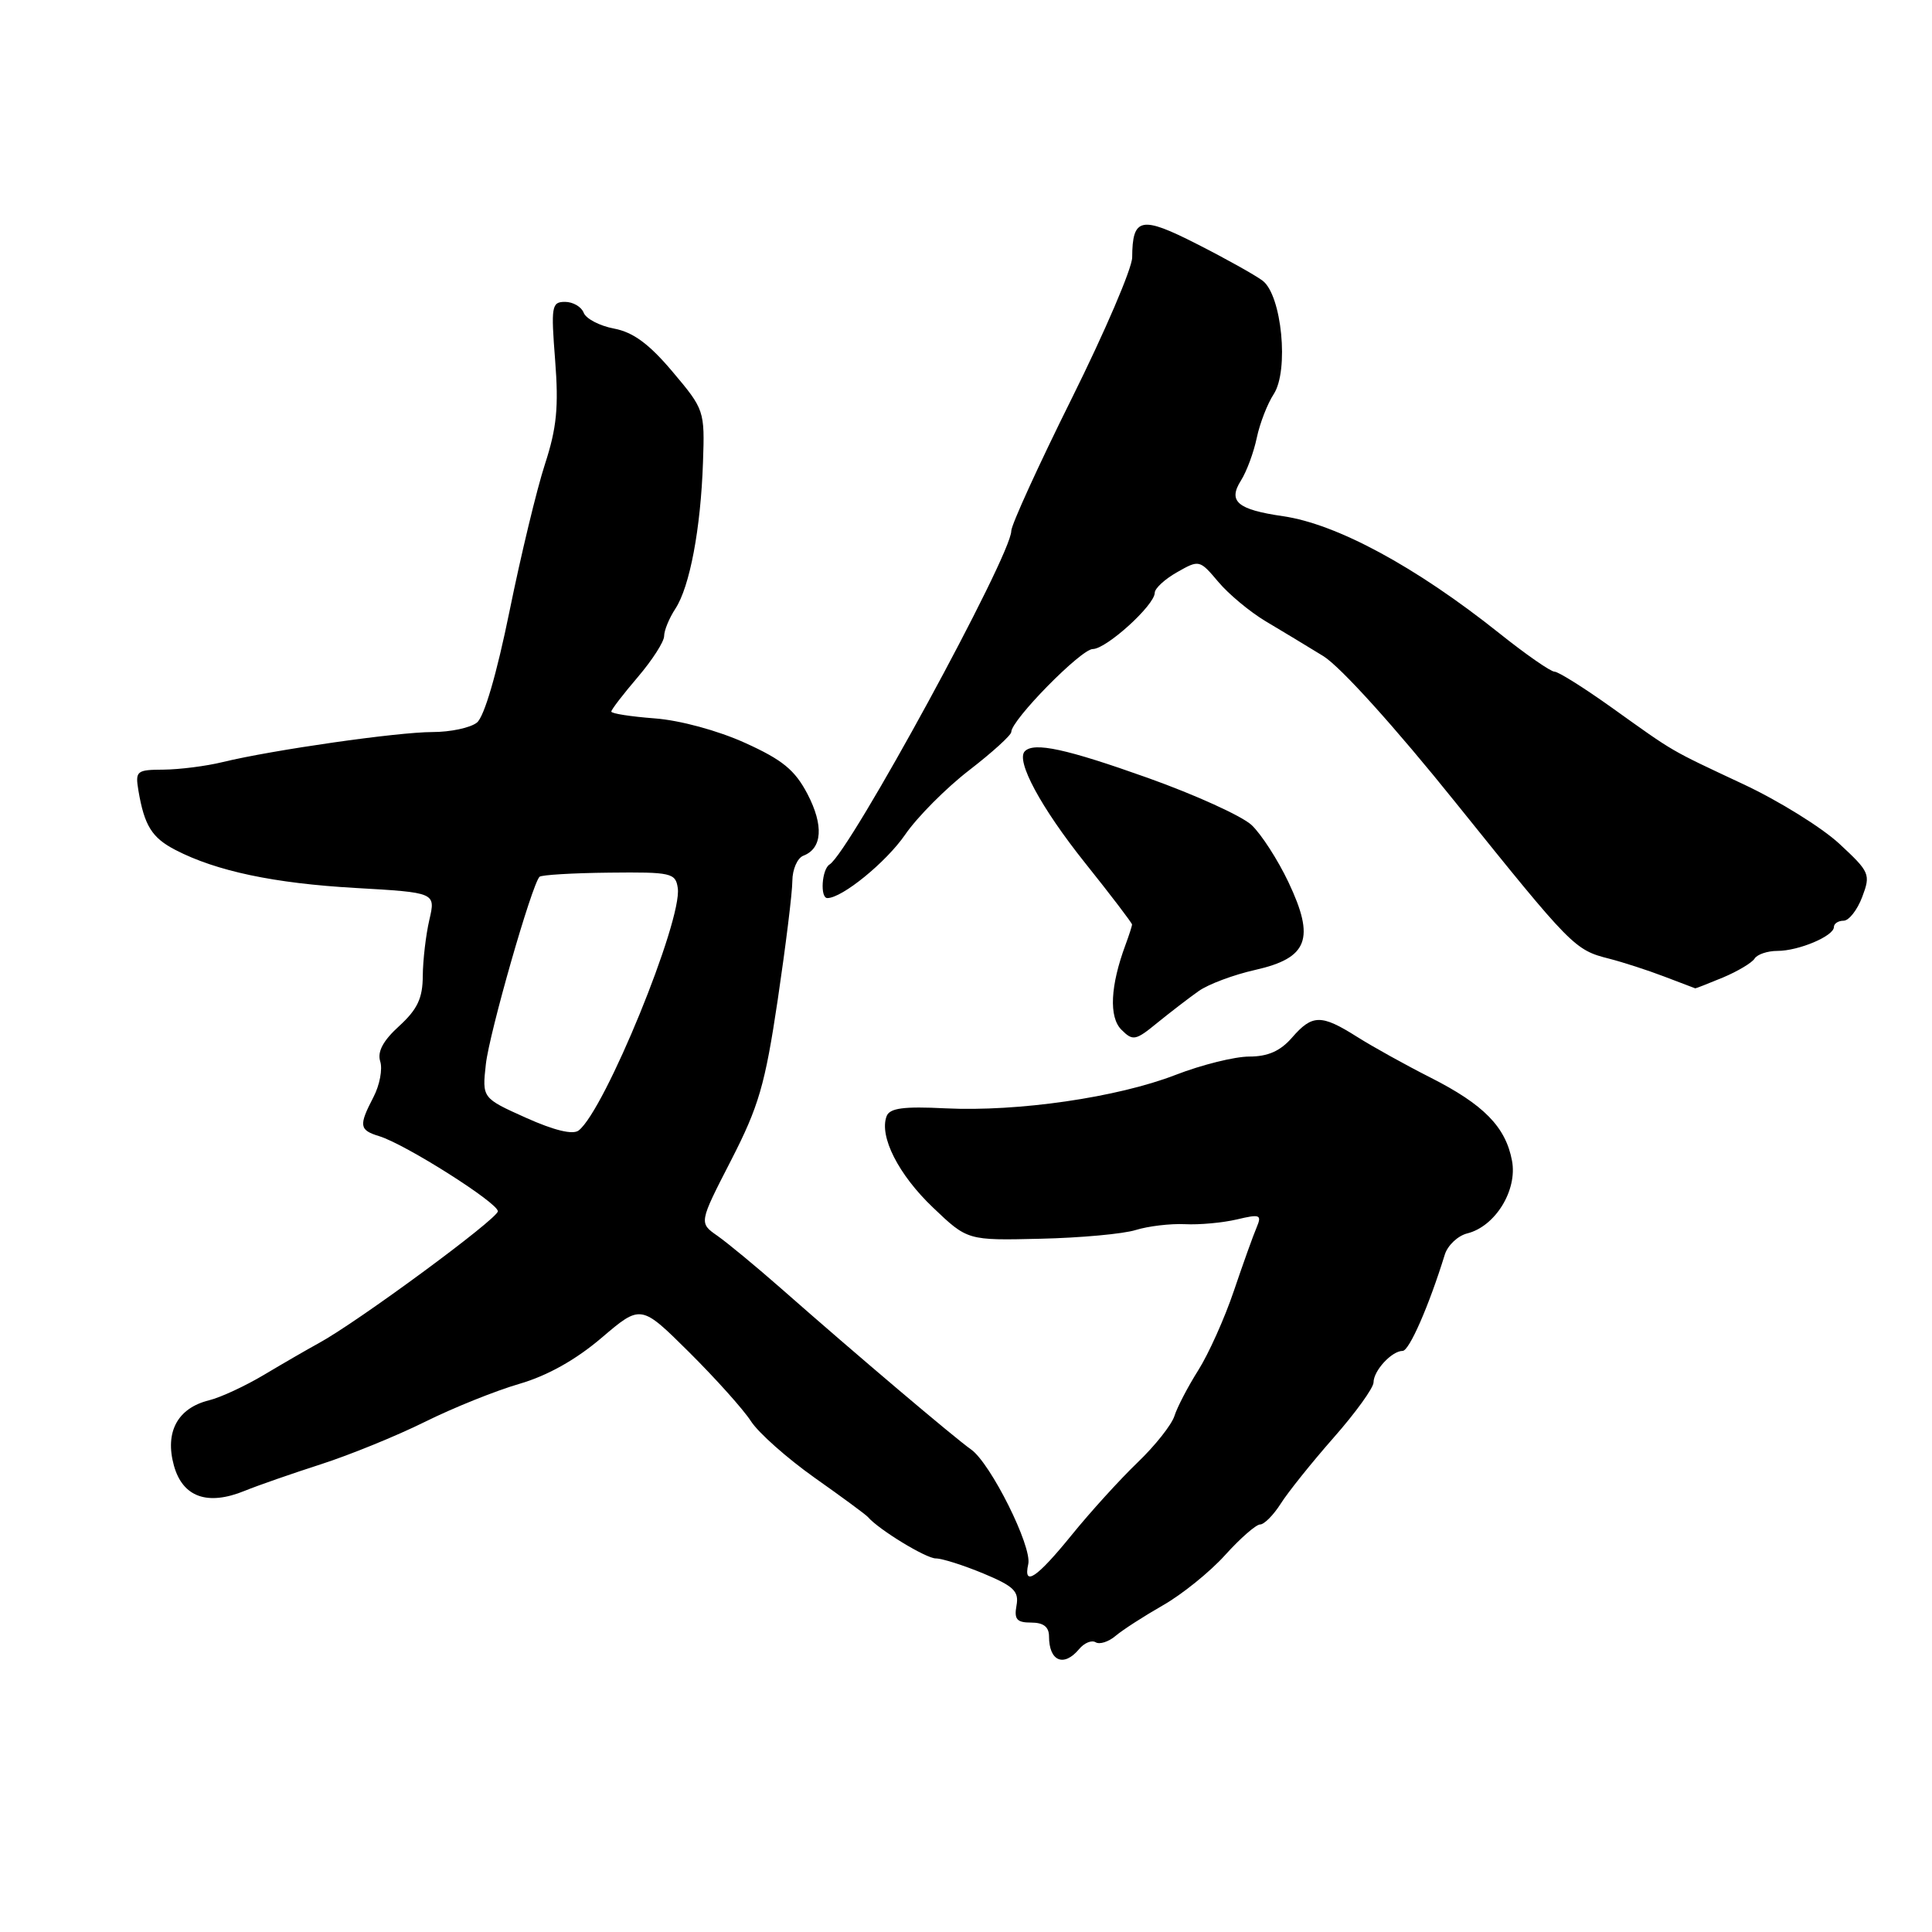 <?xml version="1.0" encoding="UTF-8" standalone="no"?>
<!DOCTYPE svg PUBLIC "-//W3C//DTD SVG 1.1//EN" "http://www.w3.org/Graphics/SVG/1.1/DTD/svg11.dtd" >
<svg xmlns="http://www.w3.org/2000/svg" xmlns:xlink="http://www.w3.org/1999/xlink" version="1.1" viewBox="0 0 256 256">
 <g >
 <path fill="currentColor"
d=" M 142.99 218.51 C 143.67 217.69 144.65 217.29 145.18 217.61 C 145.70 217.93 146.89 217.55 147.81 216.77 C 148.74 215.98 151.56 214.16 154.08 212.72 C 156.60 211.29 160.32 208.29 162.33 206.06 C 164.35 203.82 166.44 202.00 166.97 202.00 C 167.51 202.00 168.74 200.76 169.70 199.25 C 170.65 197.74 173.81 193.80 176.71 190.50 C 179.62 187.20 181.99 183.91 182.00 183.18 C 182.00 181.62 184.42 179.00 185.86 179.00 C 186.73 179.00 189.34 173.04 191.44 166.25 C 191.82 165.02 193.17 163.74 194.43 163.43 C 198.14 162.50 201.08 157.71 200.35 153.81 C 199.51 149.32 196.61 146.36 189.54 142.78 C 186.26 141.12 181.88 138.69 179.81 137.38 C 175.06 134.38 173.88 134.40 171.19 137.50 C 169.65 139.27 168.00 140.00 165.53 140.00 C 163.61 140.00 159.22 141.09 155.77 142.43 C 148.04 145.42 134.88 147.33 125.26 146.86 C 119.72 146.58 117.89 146.83 117.48 147.90 C 116.47 150.56 119.05 155.65 123.62 160.00 C 128.20 164.37 128.20 164.37 137.85 164.14 C 143.16 164.02 148.85 163.50 150.50 162.98 C 152.15 162.47 155.07 162.12 157.00 162.21 C 158.93 162.31 162.03 162.02 163.90 161.58 C 166.97 160.85 167.22 160.95 166.51 162.64 C 166.07 163.66 164.71 167.45 163.49 171.06 C 162.27 174.67 160.15 179.39 158.78 181.56 C 157.41 183.73 155.99 186.45 155.62 187.62 C 155.25 188.79 153.05 191.57 150.72 193.80 C 148.40 196.03 144.47 200.35 142.00 203.40 C 137.37 209.10 135.56 210.32 136.25 207.25 C 136.77 204.92 131.26 193.88 128.67 192.06 C 126.49 190.53 113.43 179.47 103.50 170.73 C 100.20 167.83 96.40 164.69 95.06 163.75 C 92.61 162.04 92.61 162.04 96.86 153.77 C 100.54 146.60 101.37 143.76 103.05 132.50 C 104.11 125.35 104.99 118.25 104.99 116.72 C 105.00 115.19 105.66 113.68 106.46 113.38 C 108.96 112.42 109.16 109.37 107.00 105.22 C 105.33 102.03 103.69 100.68 98.71 98.43 C 95.11 96.80 90.09 95.44 86.75 95.19 C 83.59 94.95 81.00 94.55 81.00 94.29 C 81.00 94.03 82.58 91.98 84.50 89.73 C 86.42 87.48 88.00 85.03 88.00 84.28 C 88.00 83.54 88.67 81.91 89.49 80.66 C 91.40 77.74 92.85 70.06 93.15 61.25 C 93.39 54.42 93.33 54.25 89.12 49.26 C 86.01 45.57 83.90 44.02 81.37 43.54 C 79.46 43.18 77.65 42.24 77.34 41.44 C 77.04 40.65 75.92 40.00 74.87 40.00 C 73.09 40.00 73.00 40.57 73.56 47.75 C 74.04 53.93 73.77 56.71 72.21 61.50 C 71.13 64.80 69.02 73.58 67.51 81.00 C 65.81 89.34 64.16 94.98 63.19 95.75 C 62.32 96.44 59.68 97.00 57.30 97.00 C 52.70 97.00 36.13 99.37 29.50 100.98 C 27.30 101.52 23.79 101.96 21.69 101.98 C 18.09 102.00 17.91 102.15 18.34 104.75 C 19.13 109.41 20.13 111.01 23.24 112.62 C 28.66 115.43 36.34 117.05 47.11 117.66 C 57.73 118.27 57.73 118.27 56.89 121.89 C 56.43 123.87 56.04 127.21 56.02 129.31 C 56.01 132.27 55.31 133.74 52.90 135.95 C 50.76 137.89 49.98 139.36 50.38 140.64 C 50.71 141.66 50.31 143.79 49.49 145.36 C 47.51 149.17 47.60 149.74 50.25 150.55 C 53.73 151.62 65.98 159.38 65.97 160.50 C 65.95 161.50 47.35 175.20 42.23 177.98 C 40.73 178.80 37.48 180.68 35.00 182.16 C 32.52 183.64 29.24 185.17 27.69 185.55 C 23.53 186.58 21.82 189.75 23.04 194.18 C 24.20 198.38 27.49 199.56 32.43 197.54 C 34.12 196.85 38.65 195.27 42.50 194.03 C 46.35 192.79 52.56 190.26 56.31 188.40 C 60.05 186.54 65.68 184.28 68.81 183.37 C 72.53 182.29 76.30 180.18 79.71 177.27 C 84.92 172.83 84.92 172.83 91.30 179.16 C 94.81 182.65 98.50 186.76 99.50 188.31 C 100.49 189.85 104.28 193.21 107.90 195.78 C 111.53 198.34 114.72 200.69 115.00 201.01 C 116.43 202.68 122.70 206.50 124.00 206.50 C 124.83 206.50 127.66 207.40 130.31 208.50 C 134.34 210.18 135.04 210.86 134.69 212.75 C 134.36 214.57 134.73 215.00 136.64 215.00 C 138.26 215.00 139.00 215.57 139.00 216.83 C 139.00 220.13 140.96 220.95 142.99 218.51 Z  M 158.82 131.33 C 160.09 130.42 163.46 129.16 166.32 128.52 C 173.32 126.94 174.29 124.41 170.73 116.90 C 169.32 113.93 167.12 110.52 165.84 109.32 C 164.55 108.12 158.36 105.31 152.08 103.07 C 141.30 99.23 137.03 98.30 135.80 99.54 C 134.56 100.77 137.92 107.00 143.76 114.32 C 147.19 118.61 150.00 122.30 150.00 122.50 C 150.00 122.70 149.61 123.91 149.14 125.18 C 147.12 130.62 146.92 134.77 148.59 136.44 C 150.11 137.96 150.46 137.90 153.36 135.52 C 155.09 134.12 157.54 132.23 158.82 131.33 Z  M 228.31 129.52 C 230.26 128.70 232.15 127.57 232.49 127.02 C 232.84 126.46 234.20 126.00 235.51 126.00 C 238.34 126.00 243.00 124.03 243.00 122.84 C 243.00 122.38 243.58 122.00 244.28 122.00 C 244.99 122.00 246.10 120.58 246.75 118.86 C 247.89 115.84 247.76 115.55 243.72 111.80 C 241.40 109.65 235.68 106.10 231.00 103.91 C 221.07 99.25 222.03 99.81 213.55 93.75 C 209.89 91.14 206.49 89.00 205.98 89.00 C 205.47 89.00 202.16 86.70 198.63 83.88 C 187.60 75.09 177.13 69.43 170.01 68.40 C 163.95 67.52 162.68 66.44 164.44 63.66 C 165.19 62.47 166.13 59.93 166.53 58.01 C 166.93 56.10 167.94 53.50 168.77 52.23 C 170.82 49.10 169.84 39.11 167.30 37.19 C 166.31 36.45 162.40 34.26 158.61 32.34 C 151.19 28.56 150.05 28.80 150.02 34.11 C 150.01 35.55 146.40 43.97 142.00 52.82 C 137.60 61.67 134.00 69.56 134.00 70.35 C 134.00 73.61 112.60 112.89 109.92 114.55 C 108.89 115.18 108.64 119.00 109.63 119.00 C 111.59 119.00 117.43 114.24 119.94 110.59 C 121.54 108.26 125.36 104.42 128.42 102.06 C 131.49 99.69 134.00 97.41 134.00 96.99 C 134.00 95.41 143.25 86.00 144.80 86.00 C 146.59 86.00 153.00 80.19 153.01 78.55 C 153.01 77.97 154.34 76.74 155.97 75.82 C 158.90 74.15 158.96 74.17 161.44 77.11 C 162.81 78.74 165.64 81.09 167.72 82.33 C 169.80 83.56 173.23 85.64 175.35 86.94 C 177.61 88.34 184.84 96.33 192.93 106.41 C 208.29 125.51 208.64 125.87 213.22 127.03 C 215.02 127.49 218.30 128.55 220.50 129.39 C 222.70 130.23 224.56 130.93 224.63 130.96 C 224.70 130.98 226.35 130.33 228.31 129.52 Z  M 69.69 148.11 C 63.88 145.50 63.88 145.50 64.38 141.00 C 64.85 136.83 70.47 117.20 71.49 116.18 C 71.74 115.93 75.89 115.68 80.72 115.63 C 88.97 115.54 89.52 115.67 89.81 117.68 C 90.42 121.95 80.15 147.09 76.68 149.79 C 75.92 150.39 73.46 149.80 69.69 148.11 Z "/>
</g>
</svg>